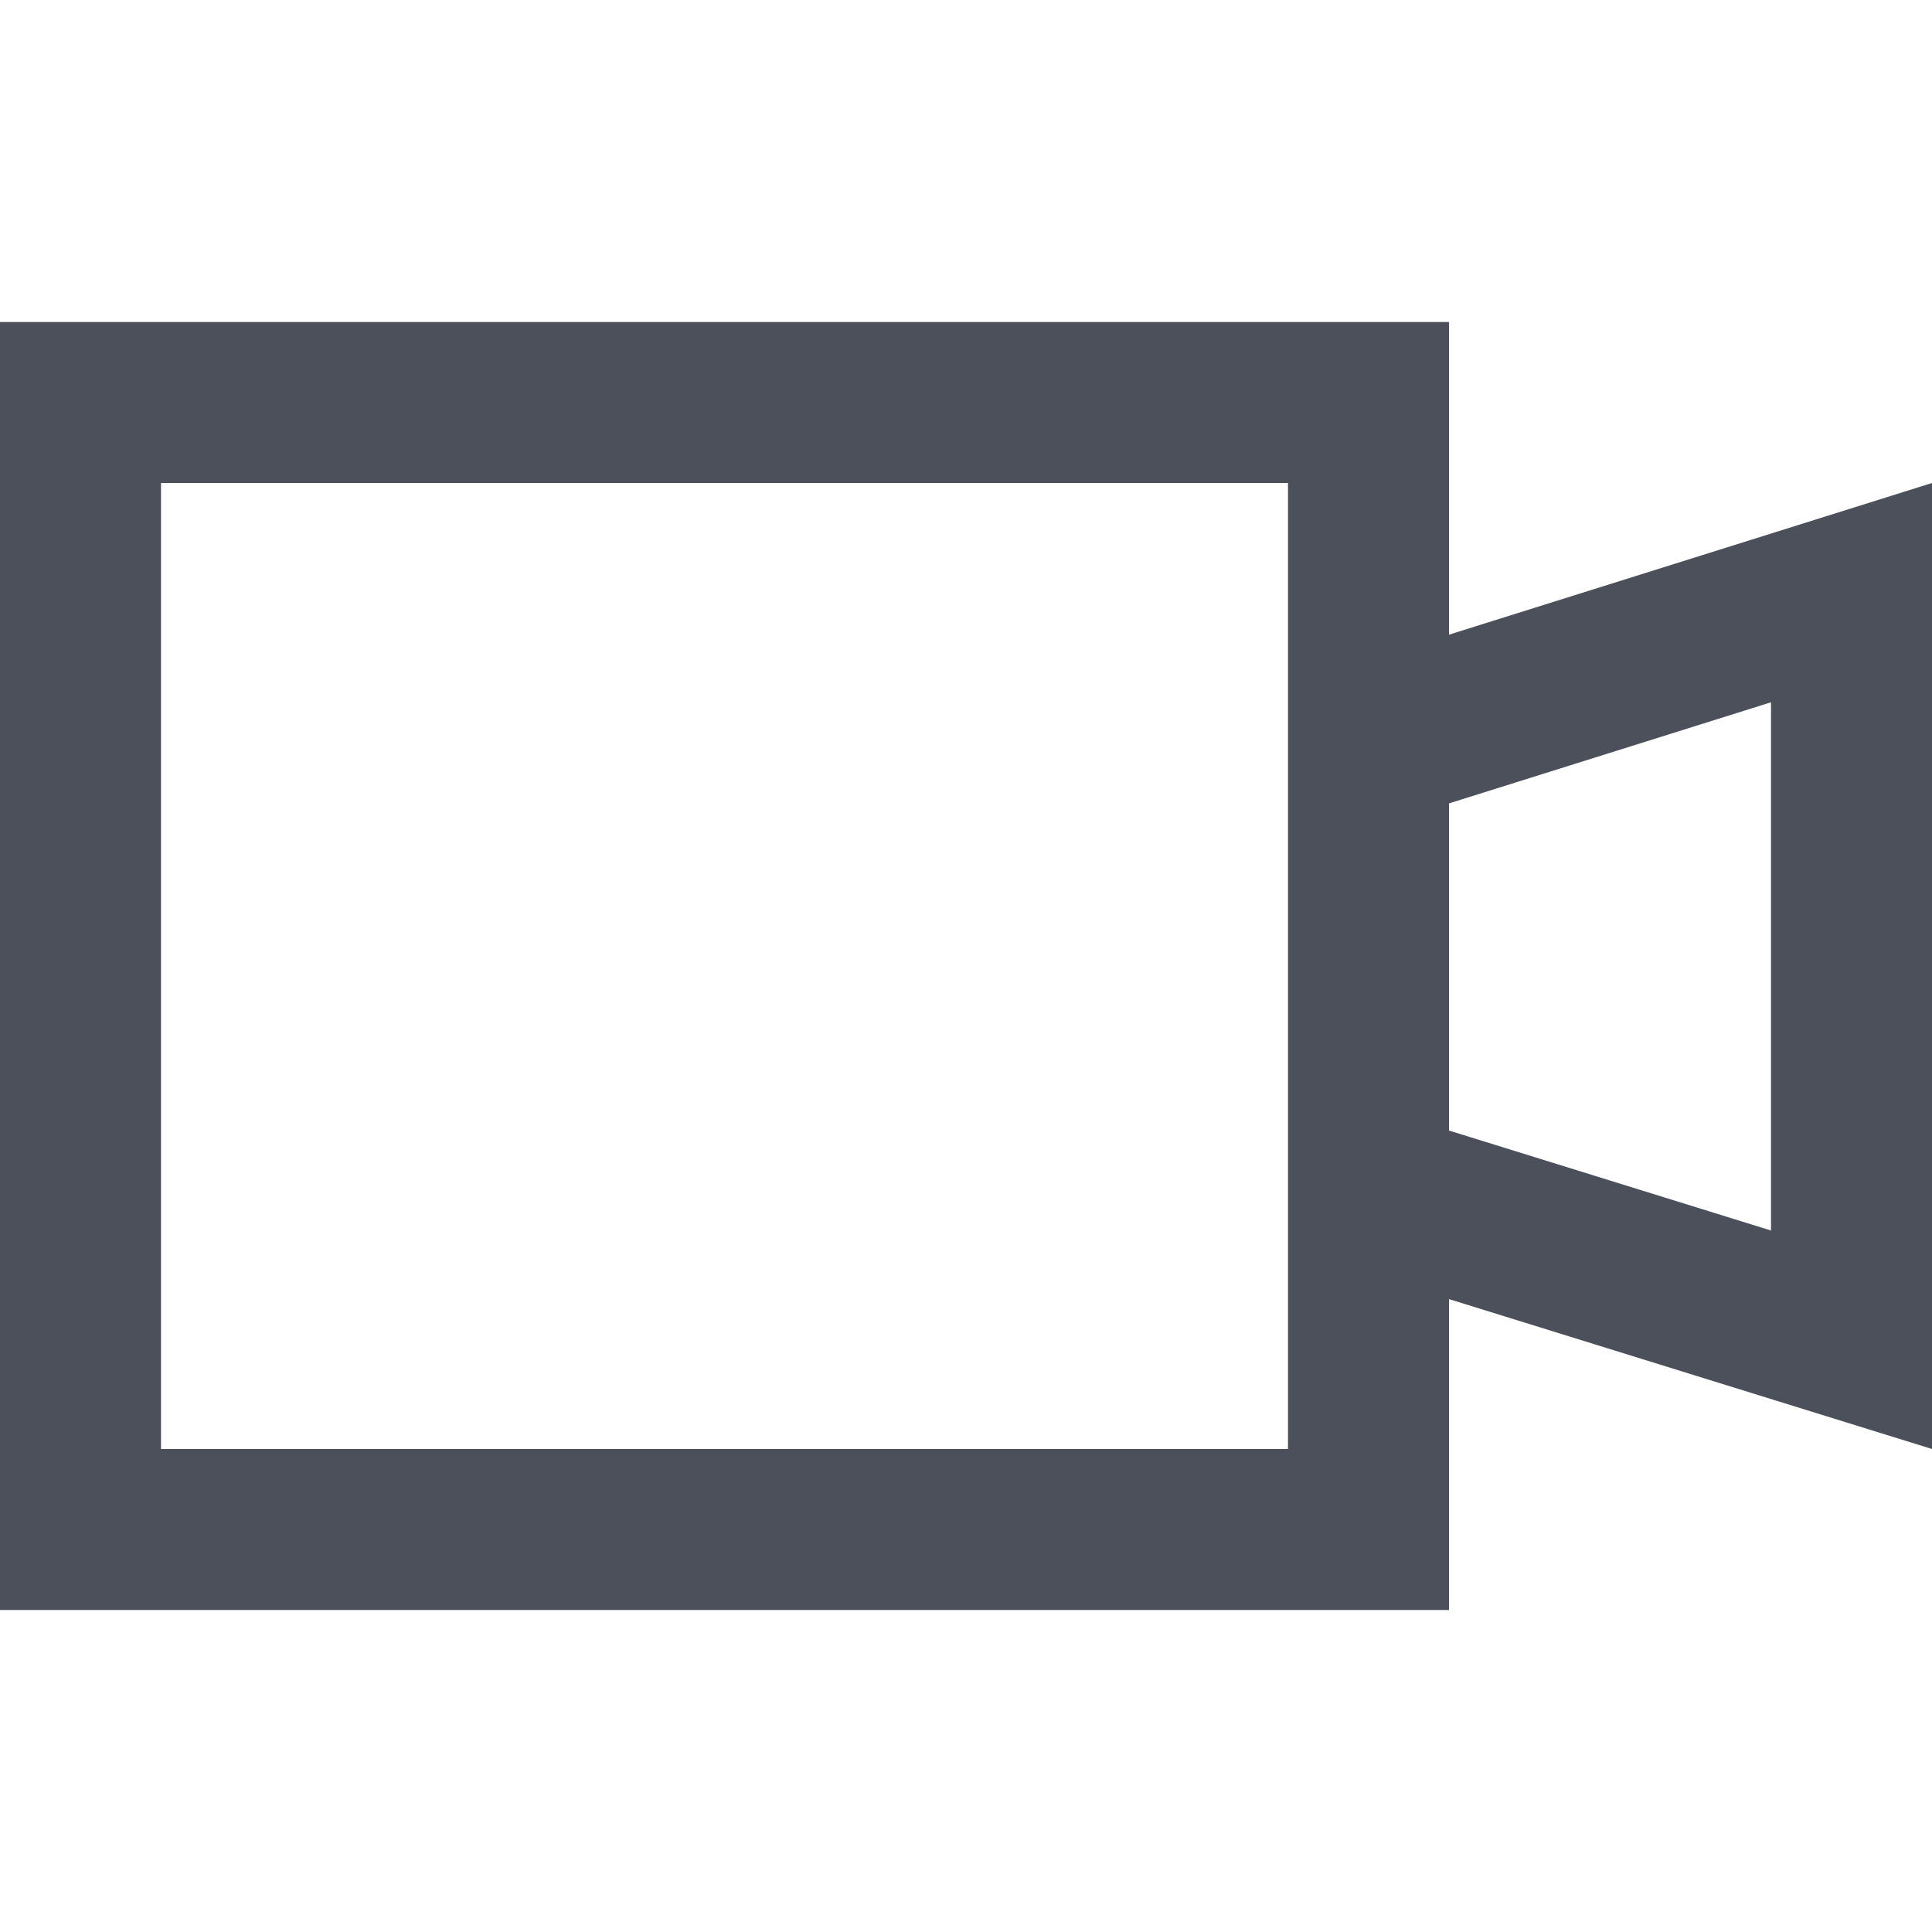 <svg width="12" height="12" viewBox="0 0 12 12" fill="none" xmlns="http://www.w3.org/2000/svg">
<path fill-rule="evenodd" clip-rule="evenodd" d="M9 8.069V10H0V2H9V3.942L12 3V9L9 8.069ZM1 3H8V9H1V3ZM9 7.022L11 7.643V4.362L9 4.99V7.022Z" fill="#4C505B"/>
</svg>
